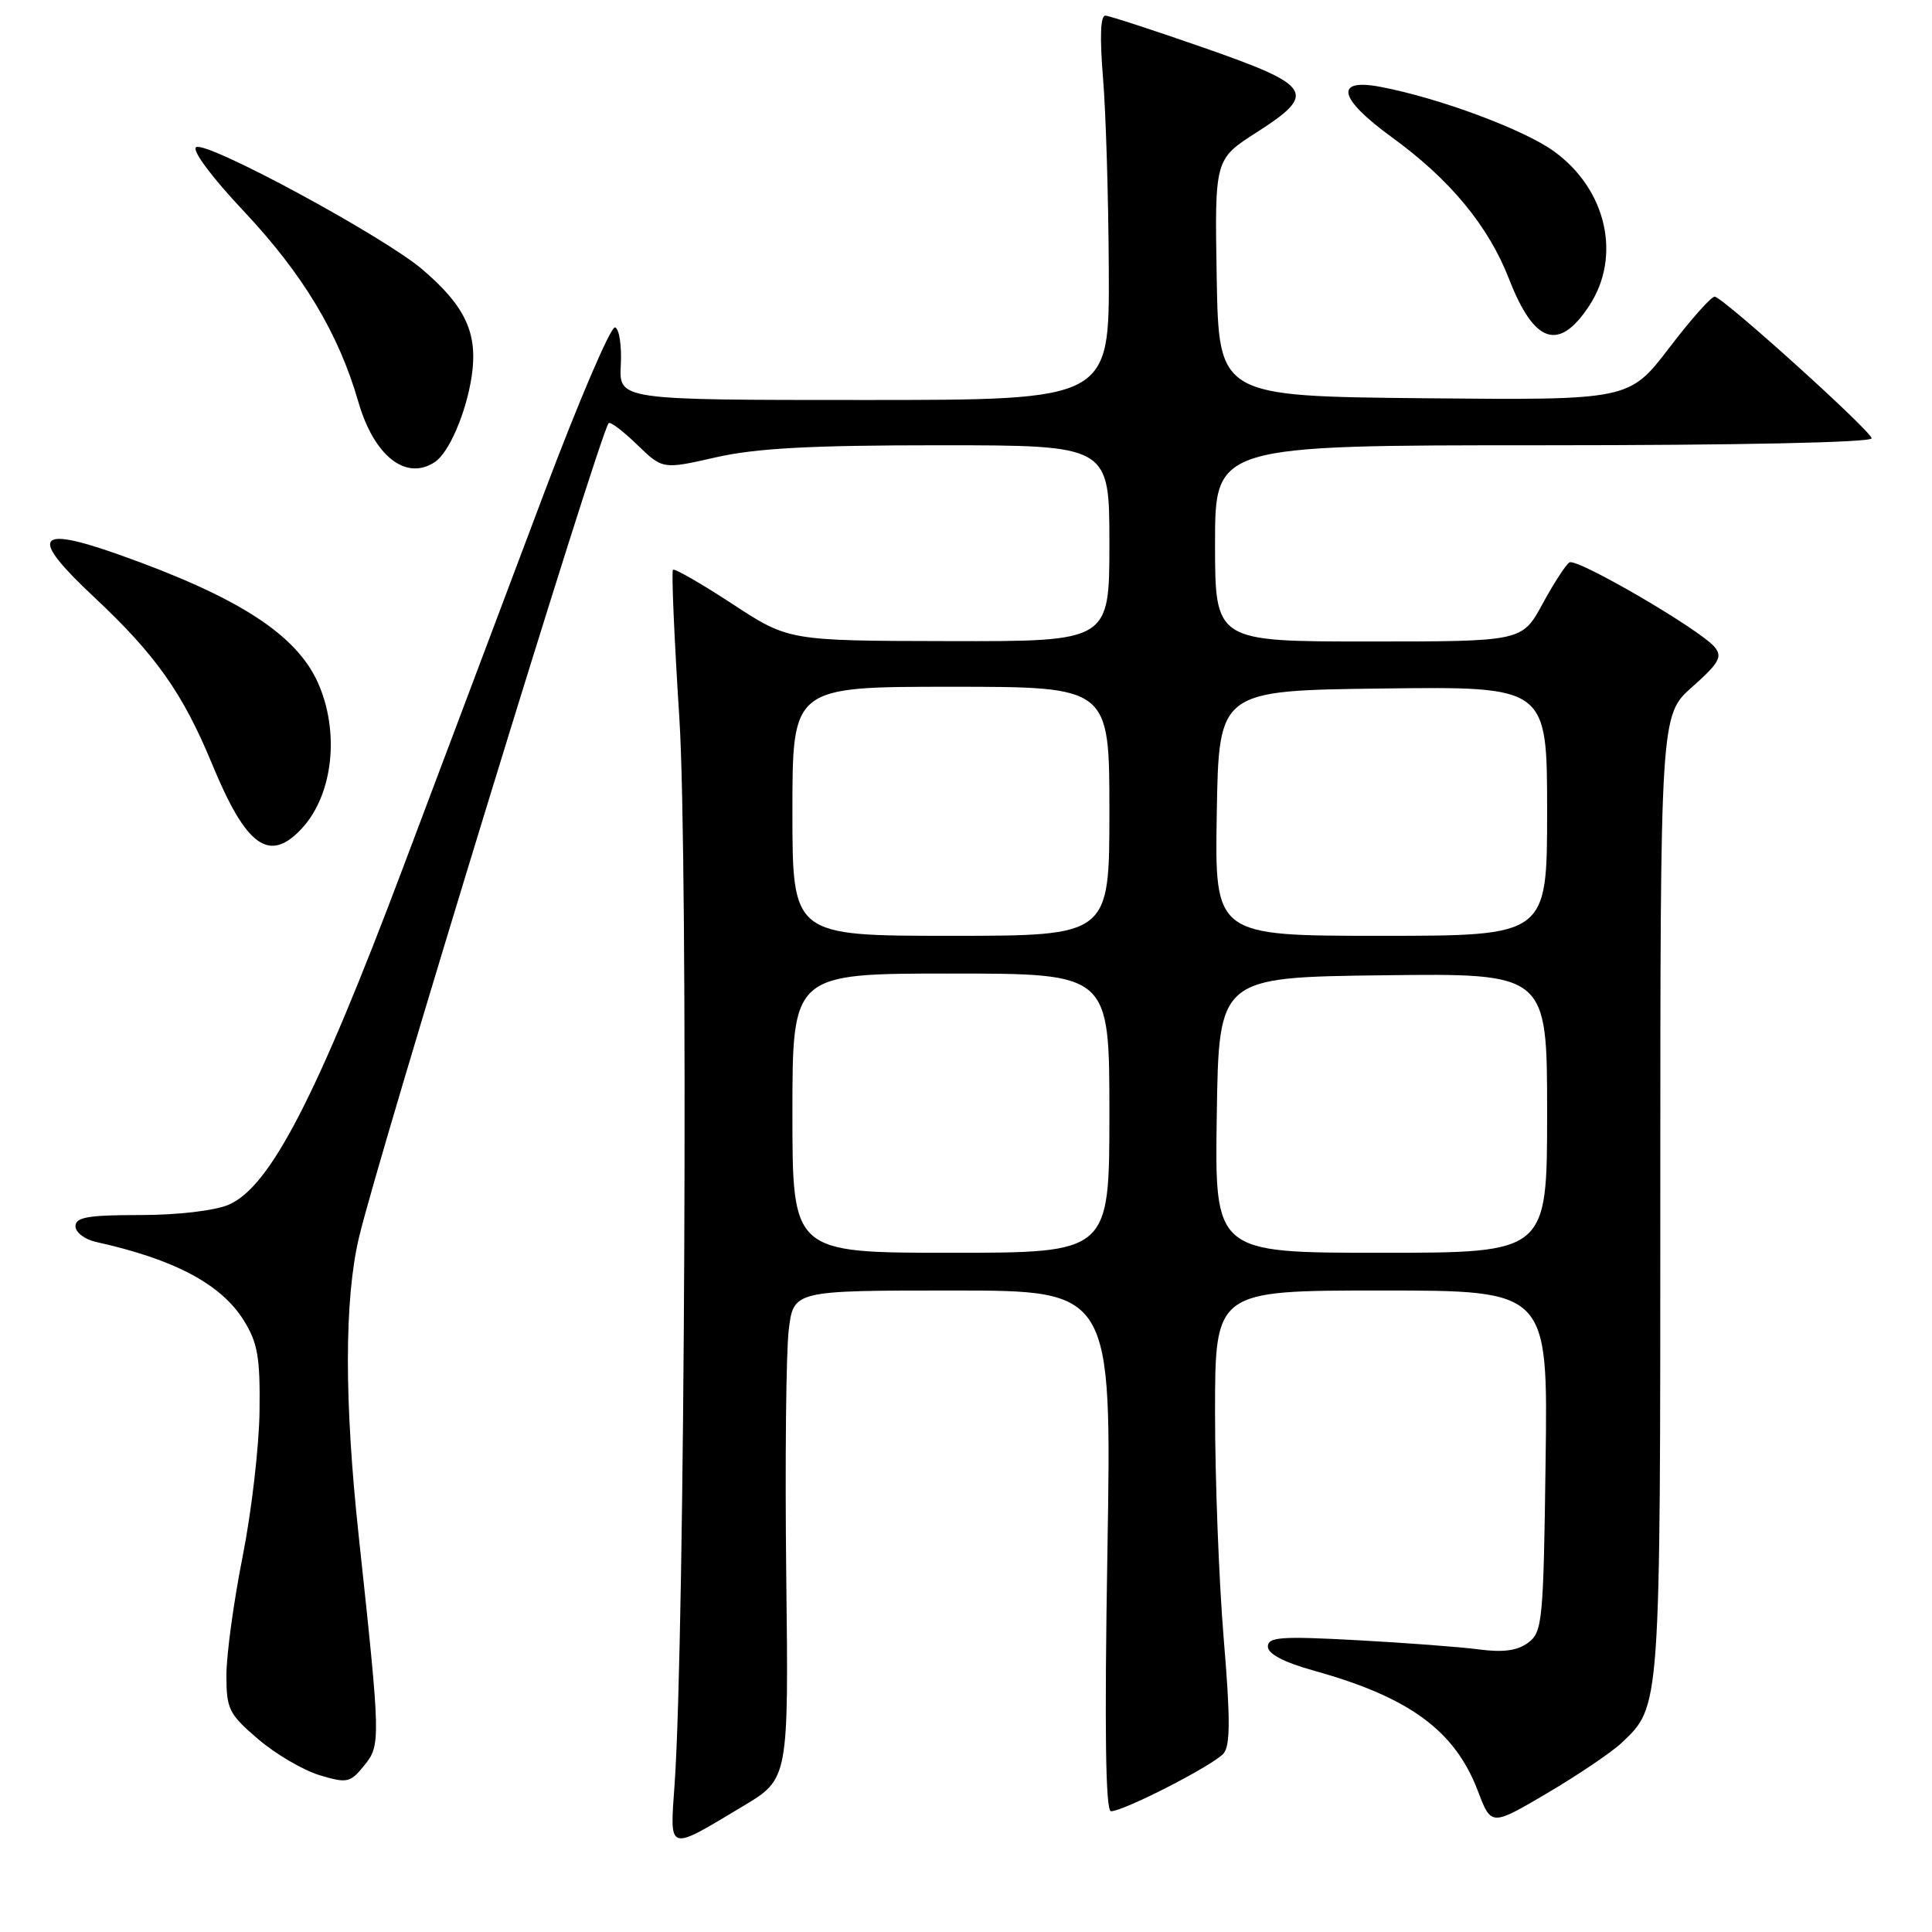 <?xml version="1.0" encoding="UTF-8" standalone="no"?>
<!DOCTYPE svg PUBLIC "-//W3C//DTD SVG 1.1//EN" "http://www.w3.org/Graphics/SVG/1.1/DTD/svg11.dtd" >
<svg xmlns="http://www.w3.org/2000/svg" xmlns:xlink="http://www.w3.org/1999/xlink" version="1.1" viewBox="0 0 256 256">
 <g >
 <path fill="currentColor"
d=" M 98.50 239.30 C 104.50 235.70 104.50 235.70 104.18 208.60 C 104.01 193.70 104.16 179.14 104.51 176.25 C 105.14 171.00 105.14 171.00 126.23 171.00 C 147.31 171.00 147.31 171.00 146.74 205.50 C 146.34 229.22 146.49 240.00 147.21 240.00 C 148.91 240.00 160.87 233.86 162.14 232.33 C 163.03 231.26 163.03 227.64 162.15 217.16 C 161.52 209.59 161.00 196.11 161.00 187.20 C 161.00 171.00 161.00 171.00 183.05 171.00 C 205.11 171.00 205.11 171.00 204.80 193.58 C 204.52 214.81 204.38 216.25 202.50 217.66 C 201.08 218.72 199.20 218.98 196.00 218.56 C 193.53 218.23 186.21 217.68 179.75 217.33 C 169.72 216.79 168.00 216.91 168.00 218.18 C 168.00 219.15 170.12 220.26 174.09 221.37 C 186.77 224.89 192.80 229.32 195.84 237.35 C 197.60 241.97 197.60 241.97 205.05 237.58 C 209.15 235.16 213.56 232.18 214.86 230.95 C 220.05 226.03 220.00 226.80 220.00 158.42 C 220.00 94.77 220.00 94.77 224.23 91.02 C 227.80 87.85 228.26 87.02 227.20 85.74 C 225.28 83.42 208.95 73.91 207.96 74.52 C 207.48 74.82 205.87 77.30 204.39 80.03 C 201.68 85.00 201.68 85.00 181.34 85.00 C 161.00 85.00 161.00 85.00 161.00 72.00 C 161.00 59.00 161.00 59.00 204.50 59.00 C 230.36 59.00 248.00 58.63 248.00 58.08 C 248.00 57.17 228.64 39.68 227.23 39.31 C 226.83 39.20 224.11 42.25 221.19 46.08 C 215.87 53.03 215.87 53.03 188.69 52.77 C 161.50 52.50 161.50 52.50 161.22 36.80 C 160.95 21.09 160.95 21.09 166.54 17.52 C 174.58 12.37 173.93 11.35 159.50 6.32 C 152.90 4.02 147.04 2.11 146.48 2.07 C 145.82 2.02 145.71 4.87 146.15 10.25 C 146.53 14.79 146.88 26.26 146.92 35.75 C 147.00 53.00 147.00 53.00 114.51 53.00 C 82.02 53.00 82.02 53.00 82.26 48.36 C 82.39 45.80 82.05 43.56 81.50 43.38 C 80.95 43.19 76.73 53.04 72.12 65.27 C 67.51 77.50 59.10 99.82 53.44 114.87 C 41.95 145.38 35.78 157.31 30.28 159.64 C 28.41 160.43 23.49 161.00 18.53 161.00 C 11.66 161.00 10.00 161.29 10.00 162.48 C 10.00 163.30 11.24 164.24 12.75 164.57 C 23.13 166.87 29.31 170.16 32.30 174.96 C 34.15 177.93 34.48 179.86 34.39 187.00 C 34.33 191.68 33.32 200.36 32.14 206.30 C 30.96 212.24 30.00 219.29 30.00 221.97 C 30.00 226.46 30.33 227.13 34.20 230.44 C 36.52 232.42 40.18 234.57 42.34 235.22 C 46.00 236.32 46.40 236.23 48.25 233.95 C 50.46 231.23 50.45 230.71 47.53 203.50 C 45.61 185.66 45.62 172.24 47.56 164.00 C 50.12 153.11 79.45 57.44 80.65 56.07 C 80.86 55.83 82.55 57.11 84.42 58.92 C 87.81 62.20 87.81 62.20 94.85 60.60 C 100.19 59.39 107.36 59.00 124.45 59.00 C 147.00 59.00 147.00 59.00 147.00 72.00 C 147.00 85.00 147.00 85.00 125.75 84.95 C 104.50 84.91 104.50 84.91 97.02 80.01 C 92.91 77.32 89.38 75.29 89.17 75.50 C 88.96 75.71 89.34 84.57 90.02 95.19 C 91.22 114.02 90.76 216.81 89.39 236.39 C 88.75 245.50 88.35 245.38 98.50 239.30 Z  M 39.97 109.80 C 44.15 105.32 45.06 96.94 42.09 90.38 C 39.19 84.01 31.46 79.05 15.70 73.47 C 4.68 69.57 3.84 71.05 12.47 79.12 C 20.62 86.75 24.22 91.84 28.10 101.23 C 32.62 112.20 35.68 114.41 39.97 109.80 Z  M 57.61 61.23 C 59.50 59.99 61.77 54.69 62.50 49.87 C 63.35 44.19 61.70 40.61 56.00 35.73 C 50.85 31.32 27.39 18.64 25.99 19.50 C 25.38 19.88 28.02 23.43 32.25 27.93 C 40.14 36.31 44.86 44.16 47.48 53.24 C 49.55 60.42 53.79 63.76 57.61 61.23 Z  M 210.59 40.50 C 214.89 33.94 212.87 25.09 205.92 20.06 C 201.89 17.14 190.62 12.96 182.87 11.50 C 176.75 10.35 177.37 13.06 184.38 18.15 C 192.14 23.78 197.22 29.92 199.97 37.00 C 203.30 45.55 206.57 46.63 210.59 40.50 Z  M 105.00 147.50 C 105.00 129.00 105.00 129.00 126.00 129.00 C 147.00 129.00 147.00 129.00 147.00 147.50 C 147.00 166.00 147.00 166.00 126.00 166.00 C 105.00 166.00 105.00 166.00 105.00 147.50 Z  M 161.23 147.75 C 161.50 129.50 161.50 129.50 183.25 129.23 C 205.00 128.96 205.00 128.96 205.00 147.48 C 205.00 166.00 205.00 166.00 182.98 166.00 C 160.95 166.00 160.95 166.00 161.23 147.75 Z  M 105.00 107.50 C 105.00 91.00 105.00 91.00 126.00 91.00 C 147.00 91.00 147.00 91.00 147.00 107.50 C 147.00 124.00 147.00 124.00 126.00 124.00 C 105.00 124.00 105.00 124.00 105.00 107.50 Z  M 161.23 107.75 C 161.50 91.50 161.50 91.50 183.25 91.23 C 205.00 90.96 205.00 90.96 205.00 107.48 C 205.00 124.00 205.00 124.00 182.98 124.00 C 160.95 124.00 160.95 124.00 161.23 107.75 Z "/>
</g>
</svg>
